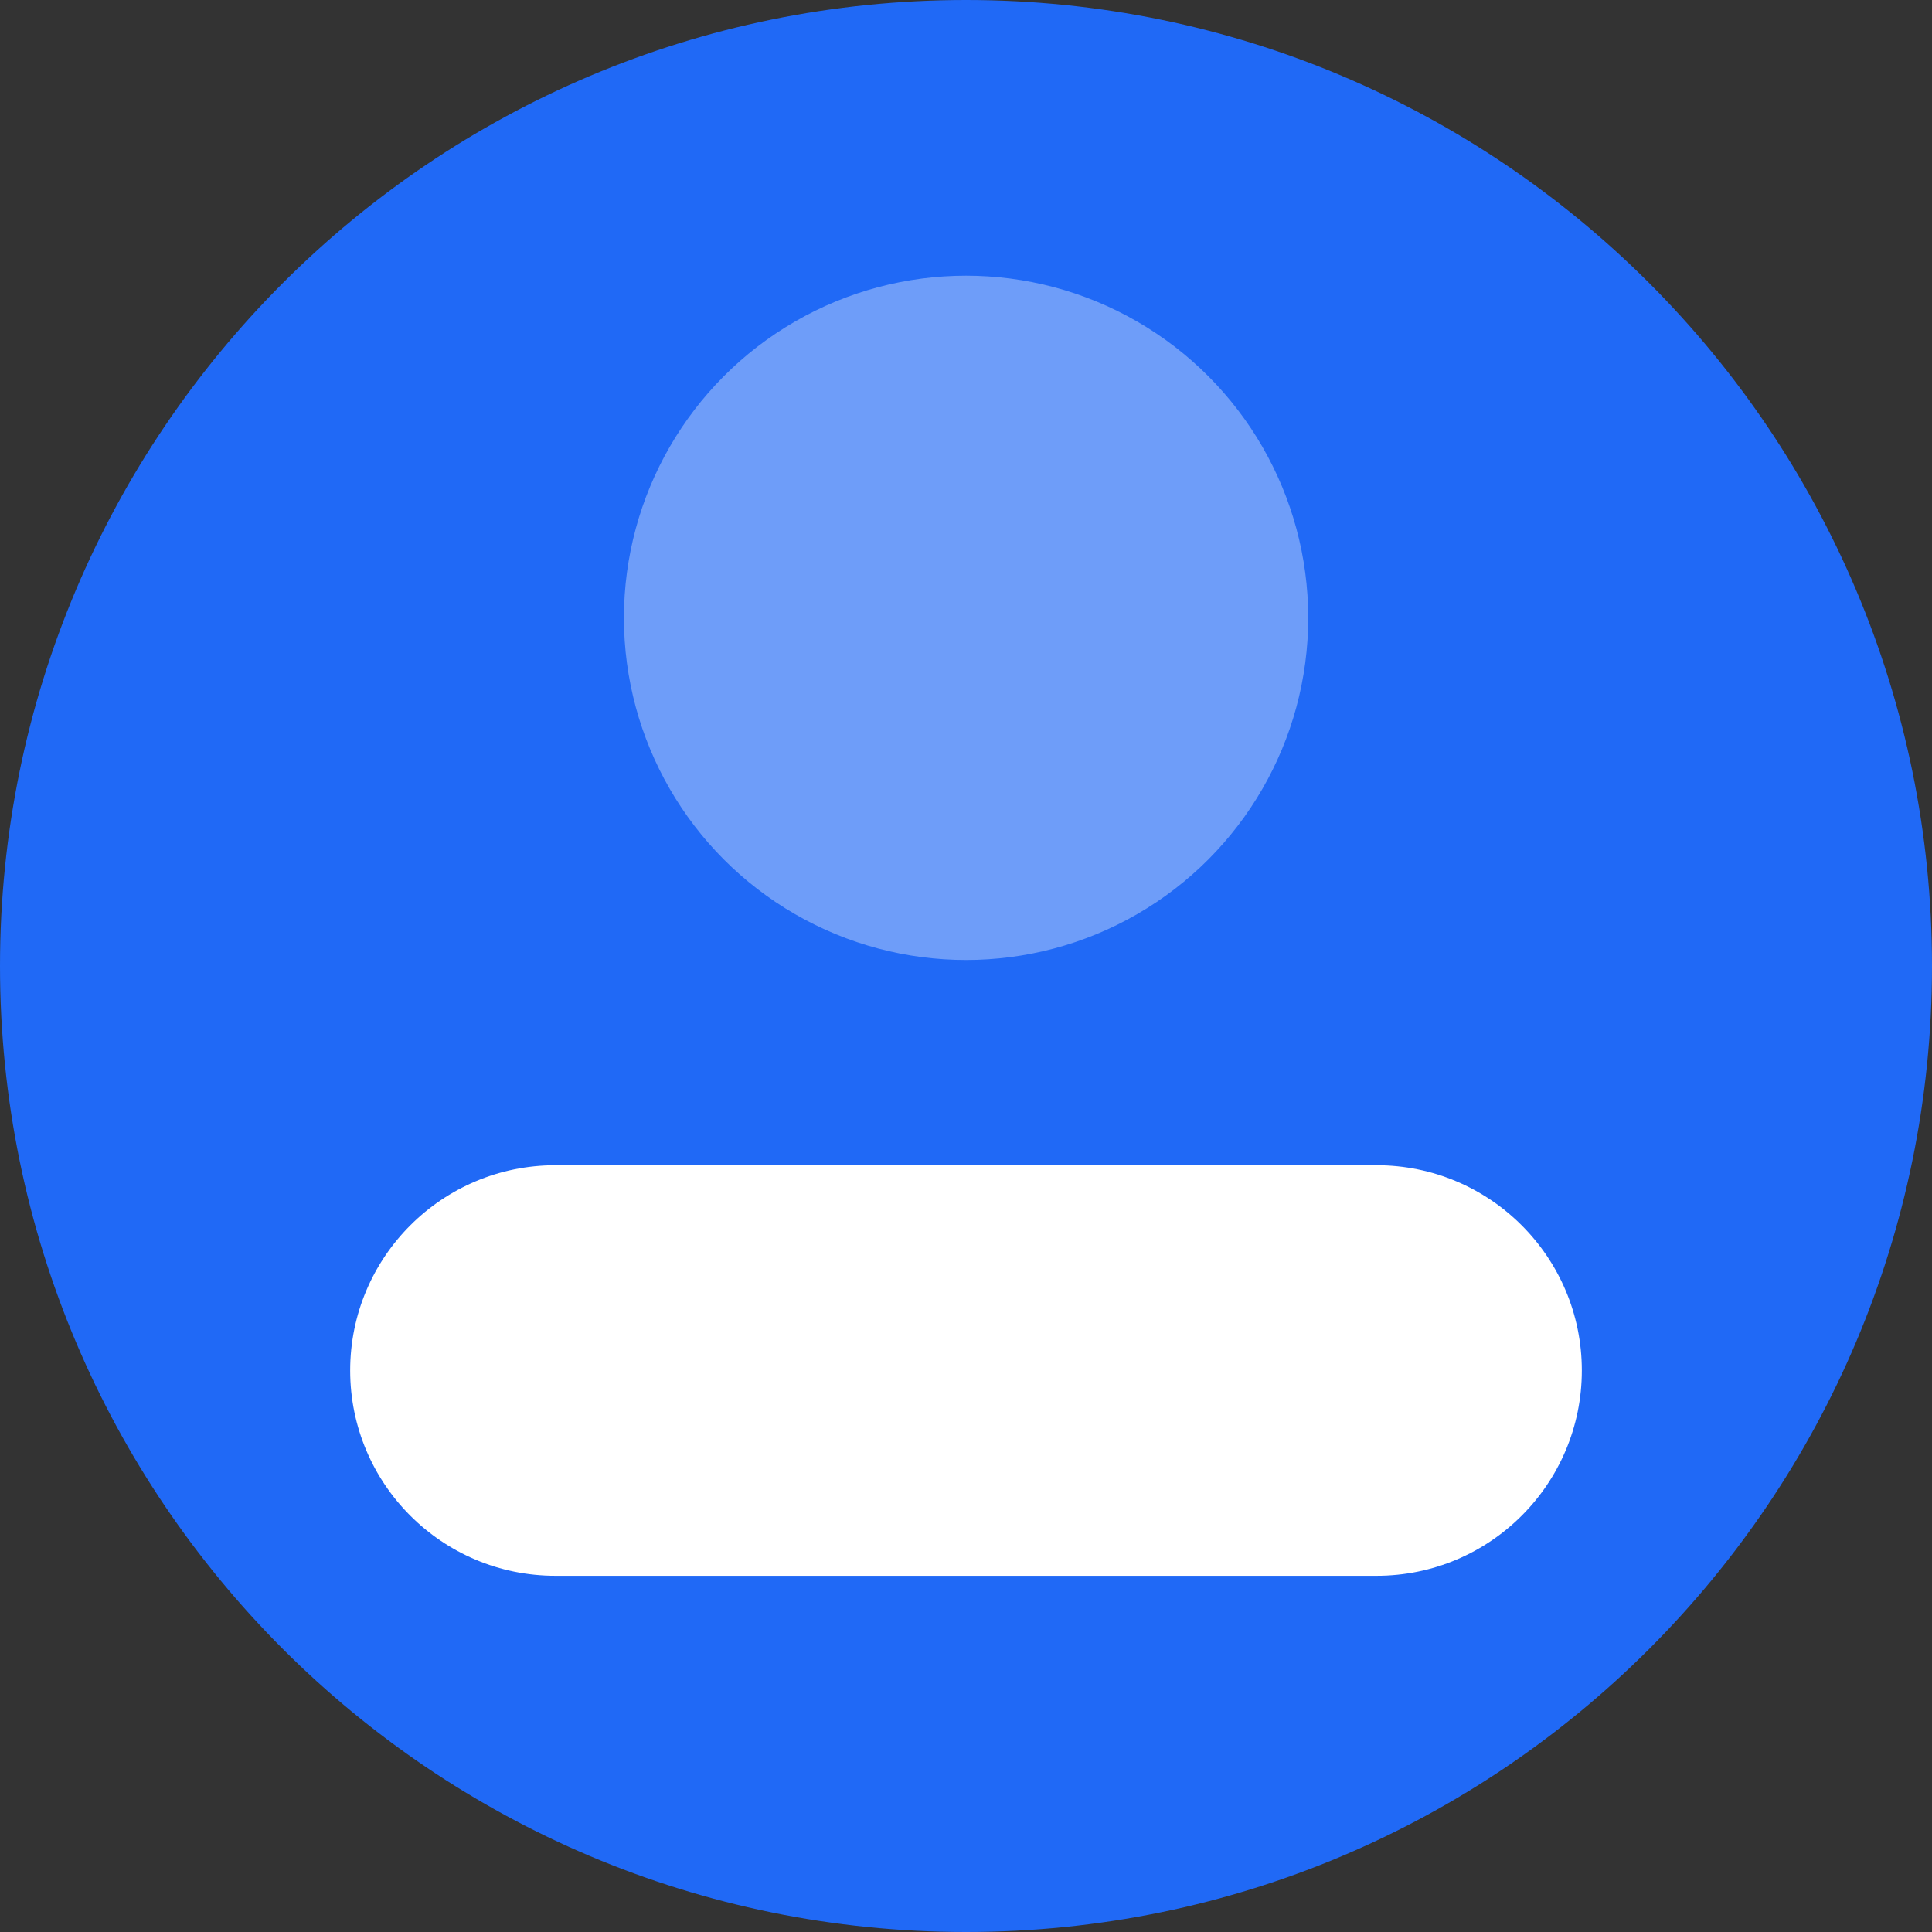<svg xmlns="http://www.w3.org/2000/svg" x="0px" y="0px"
width="24" height="24"
viewBox="0 0 172 172"
style=" fill:#000000;"><rect x="0" y="0" width="172" height="172" fill="#333333" stroke="none"/><g fill="none" fill-rule="nonzero" stroke="none" stroke-width="1" stroke-linecap="butt" stroke-linejoin="miter" stroke-miterlimit="10" stroke-dasharray="" stroke-dashoffset="0" font-family="none" font-weight="none" font-size="none" text-anchor="none" style="mix-blend-mode: normal"><path d="M0,172v-172h172v172z" fill="none"></path><path d="M86,172c-47.496,0 -86,-38.504 -86,-86v0c0,-47.496 38.504,-86 86,-86v0c47.496,0 86,38.504 86,86v0c0,47.496 -38.504,86 -86,86z" fill="#2069f6"></path><g fill="#ffffff"><circle cx="14.118" cy="9.029" transform="scale(6.092,6.092)" r="5" opacity="0.35"></circle><path d="M122.55,103.737h-73.1c-10.094,0 -18.275,8.181 -18.275,18.275c0,10.094 8.181,18.275 18.275,18.275h73.1c10.094,0 18.275,-8.181 18.275,-18.275c0,-10.094 -8.181,-18.275 -18.275,-18.275z"></path></g></g></svg>
